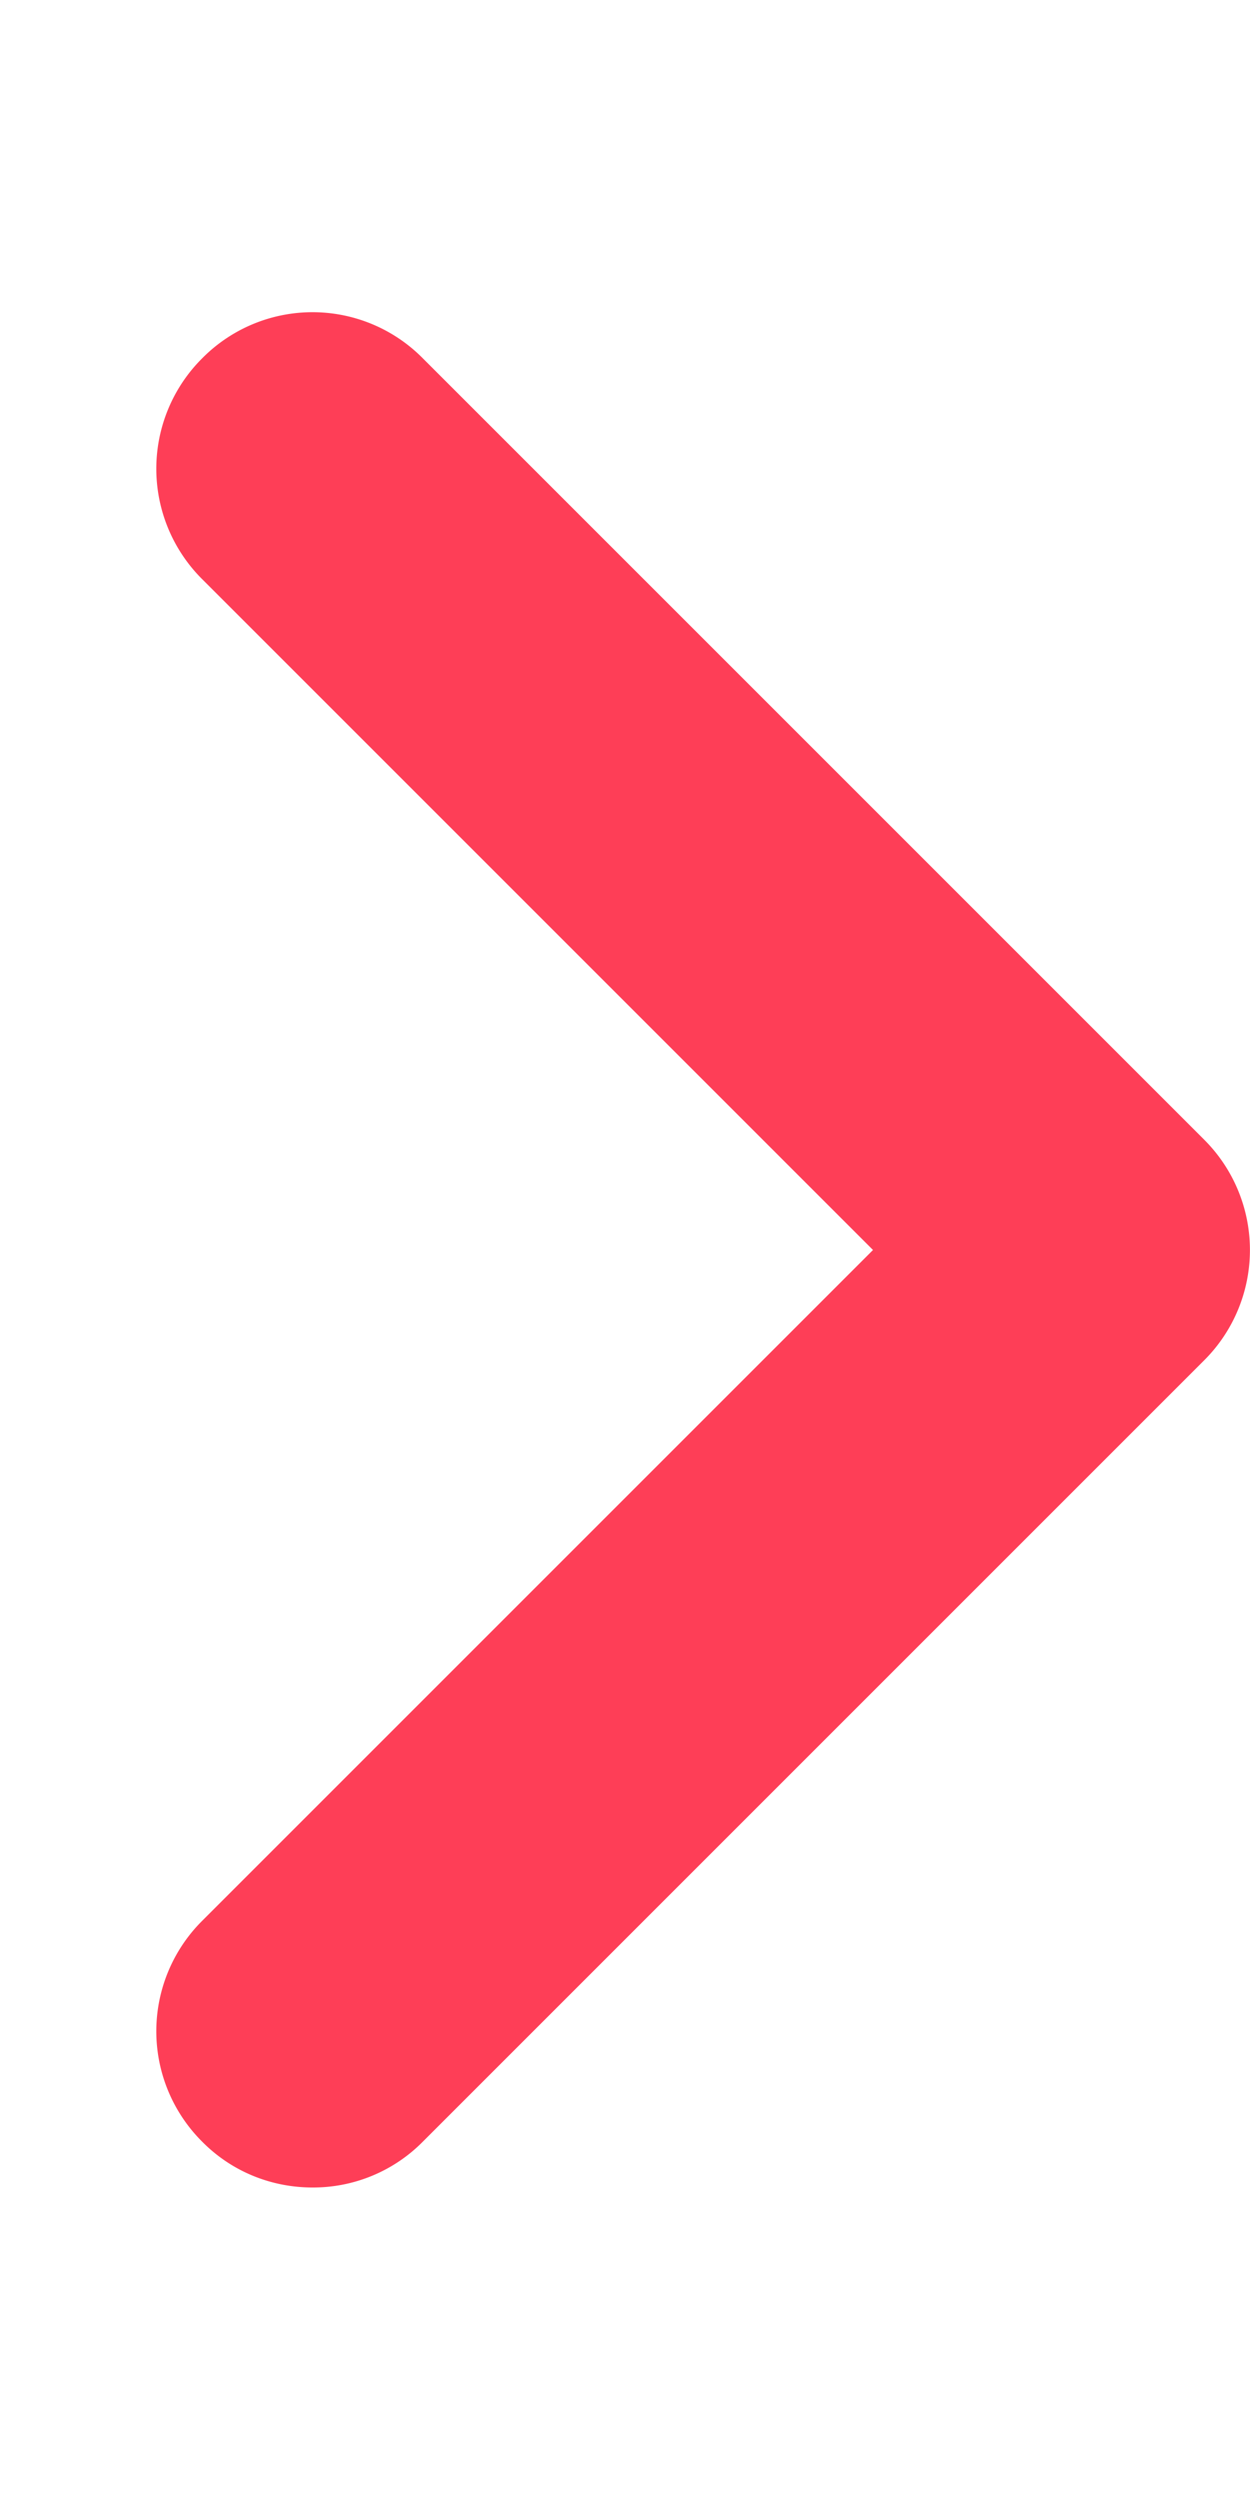 <svg xmlns="http://www.w3.org/2000/svg" width="10" height="20"><path d="M2.5 17.5c-.32 0-.64-.121-.883-.367a1.247 1.247 0 010-1.766L6.984 10 1.617 4.633a1.247 1.247 0 010-1.766 1.24 1.24 0 011.766 0l6.25 6.25a1.247 1.247 0 010 1.766l-6.25 6.25a1.233 1.233 0 01-.883.367zm0 0" fill="#fe3e57"/></svg>